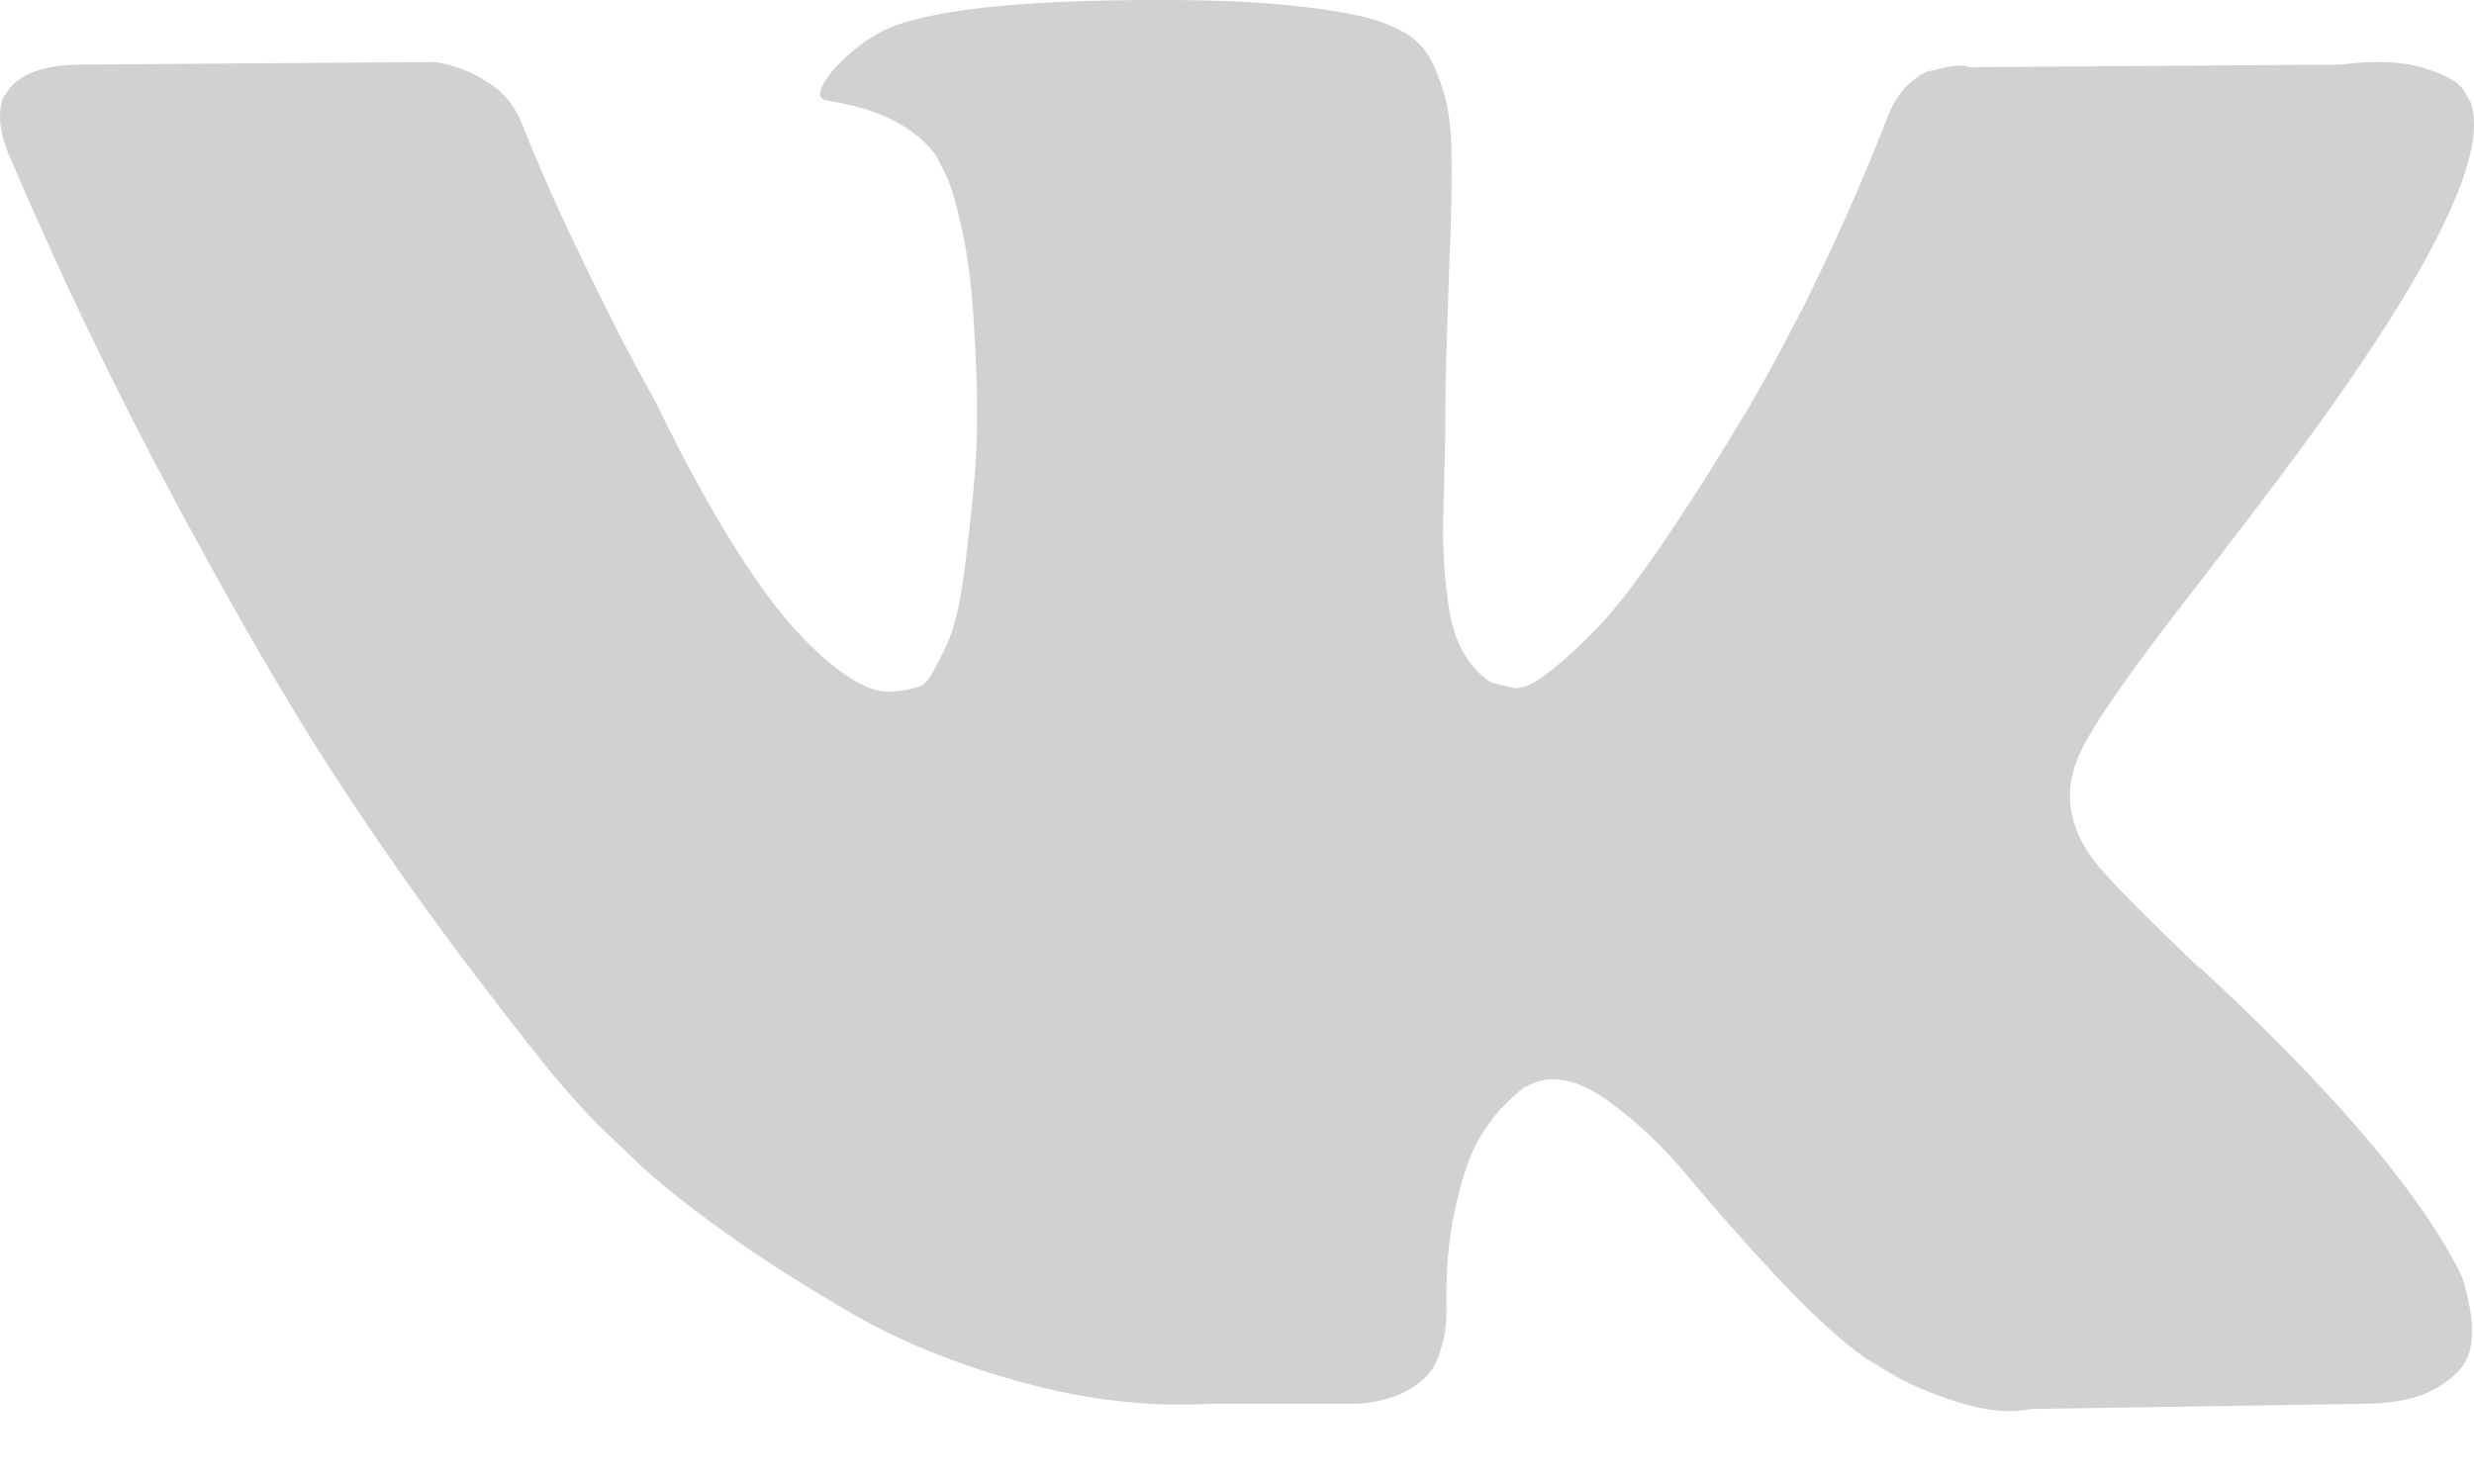 <svg width="30" height="18" viewBox="0 0 30 18" fill="none" xmlns="http://www.w3.org/2000/svg">
<g clip-path="url(#clip0_328_7)">
<path d="M29.841 15.458C29.805 15.38 29.771 15.315 29.739 15.263C29.219 14.325 28.224 13.175 26.756 11.81L26.725 11.779L26.709 11.764L26.694 11.748H26.678C26.012 11.113 25.59 10.686 25.413 10.467C25.09 10.051 25.017 9.629 25.194 9.202C25.319 8.879 25.788 8.197 26.6 7.156C27.027 6.604 27.365 6.162 27.615 5.828C29.416 3.433 30.198 1.903 29.958 1.236L29.865 1.08C29.802 0.986 29.641 0.901 29.381 0.822C29.12 0.744 28.787 0.731 28.381 0.784L23.883 0.815C23.81 0.789 23.706 0.791 23.57 0.822C23.435 0.854 23.367 0.869 23.367 0.869L23.288 0.909L23.226 0.956C23.174 0.987 23.117 1.041 23.055 1.119C22.992 1.197 22.94 1.289 22.899 1.393C22.409 2.653 21.852 3.824 21.227 4.907C20.842 5.553 20.488 6.112 20.165 6.586C19.842 7.06 19.571 7.409 19.353 7.633C19.134 7.857 18.937 8.036 18.759 8.171C18.582 8.307 18.447 8.364 18.353 8.343C18.259 8.322 18.171 8.302 18.087 8.281C17.942 8.187 17.825 8.06 17.736 7.898C17.648 7.737 17.588 7.534 17.557 7.289C17.525 7.044 17.507 6.833 17.502 6.656C17.497 6.479 17.499 6.229 17.51 5.907C17.521 5.584 17.525 5.365 17.525 5.25C17.525 4.855 17.533 4.425 17.549 3.962C17.564 3.498 17.577 3.131 17.588 2.861C17.598 2.59 17.603 2.304 17.603 2.002C17.603 1.7 17.585 1.463 17.549 1.291C17.513 1.119 17.458 0.953 17.385 0.791C17.312 0.63 17.205 0.505 17.065 0.416C16.924 0.328 16.75 0.257 16.542 0.205C15.99 0.08 15.287 0.013 14.433 0.002C12.496 -0.019 11.252 0.106 10.7 0.377C10.481 0.492 10.283 0.648 10.106 0.846C9.919 1.075 9.893 1.2 10.028 1.22C10.653 1.314 11.095 1.538 11.355 1.892L11.449 2.08C11.522 2.215 11.595 2.455 11.668 2.798C11.741 3.142 11.788 3.522 11.809 3.938C11.861 4.698 11.861 5.349 11.809 5.891C11.757 6.432 11.707 6.854 11.66 7.156C11.613 7.458 11.543 7.703 11.449 7.89C11.355 8.077 11.293 8.192 11.262 8.234C11.231 8.275 11.204 8.301 11.184 8.312C11.049 8.363 10.908 8.39 10.762 8.39C10.616 8.39 10.439 8.317 10.231 8.171C10.023 8.025 9.807 7.825 9.583 7.57C9.359 7.314 9.106 6.958 8.825 6.5C8.544 6.042 8.252 5.5 7.95 4.875L7.701 4.422C7.544 4.131 7.331 3.706 7.06 3.149C6.789 2.592 6.55 2.053 6.342 1.532C6.259 1.314 6.134 1.147 5.967 1.033L5.889 0.986C5.837 0.944 5.753 0.9 5.639 0.853C5.524 0.806 5.405 0.772 5.28 0.752L1 0.783C0.563 0.783 0.266 0.882 0.11 1.08L0.047 1.173C0.016 1.225 0 1.309 0 1.423C0 1.538 0.031 1.678 0.094 1.845C0.719 3.313 1.398 4.729 2.132 6.093C2.866 7.458 3.504 8.556 4.045 9.389C4.587 10.222 5.139 11.008 5.701 11.748C6.263 12.487 6.636 12.961 6.818 13.169C7 13.377 7.143 13.534 7.247 13.638L7.638 14.012C7.888 14.262 8.255 14.562 8.739 14.911C9.224 15.259 9.76 15.603 10.348 15.942C10.937 16.28 11.621 16.556 12.402 16.769C13.183 16.983 13.943 17.069 14.683 17.027H16.479C16.843 16.996 17.119 16.881 17.307 16.684L17.369 16.605C17.411 16.543 17.45 16.447 17.486 16.317C17.523 16.186 17.541 16.043 17.541 15.887C17.53 15.439 17.564 15.036 17.642 14.677C17.72 14.318 17.809 14.047 17.908 13.864C18.007 13.682 18.119 13.529 18.244 13.404C18.368 13.279 18.457 13.203 18.51 13.177C18.561 13.151 18.603 13.133 18.634 13.123C18.884 13.039 19.178 13.12 19.517 13.365C19.855 13.61 20.173 13.912 20.47 14.271C20.767 14.63 21.123 15.034 21.54 15.481C21.956 15.929 22.321 16.262 22.633 16.481L22.945 16.669C23.154 16.794 23.425 16.908 23.758 17.012C24.091 17.116 24.382 17.142 24.632 17.09L28.631 17.028C29.026 17.028 29.334 16.962 29.552 16.833C29.771 16.702 29.901 16.559 29.943 16.403C29.985 16.247 29.987 16.07 29.951 15.872C29.914 15.674 29.877 15.536 29.841 15.458Z" fill="#D1D1D1"/>
</g>
<defs>
<clipPath id="clip0_328_7">
<rect width="30" height="18" fill="white"/>
</clipPath>
</defs>
</svg>

